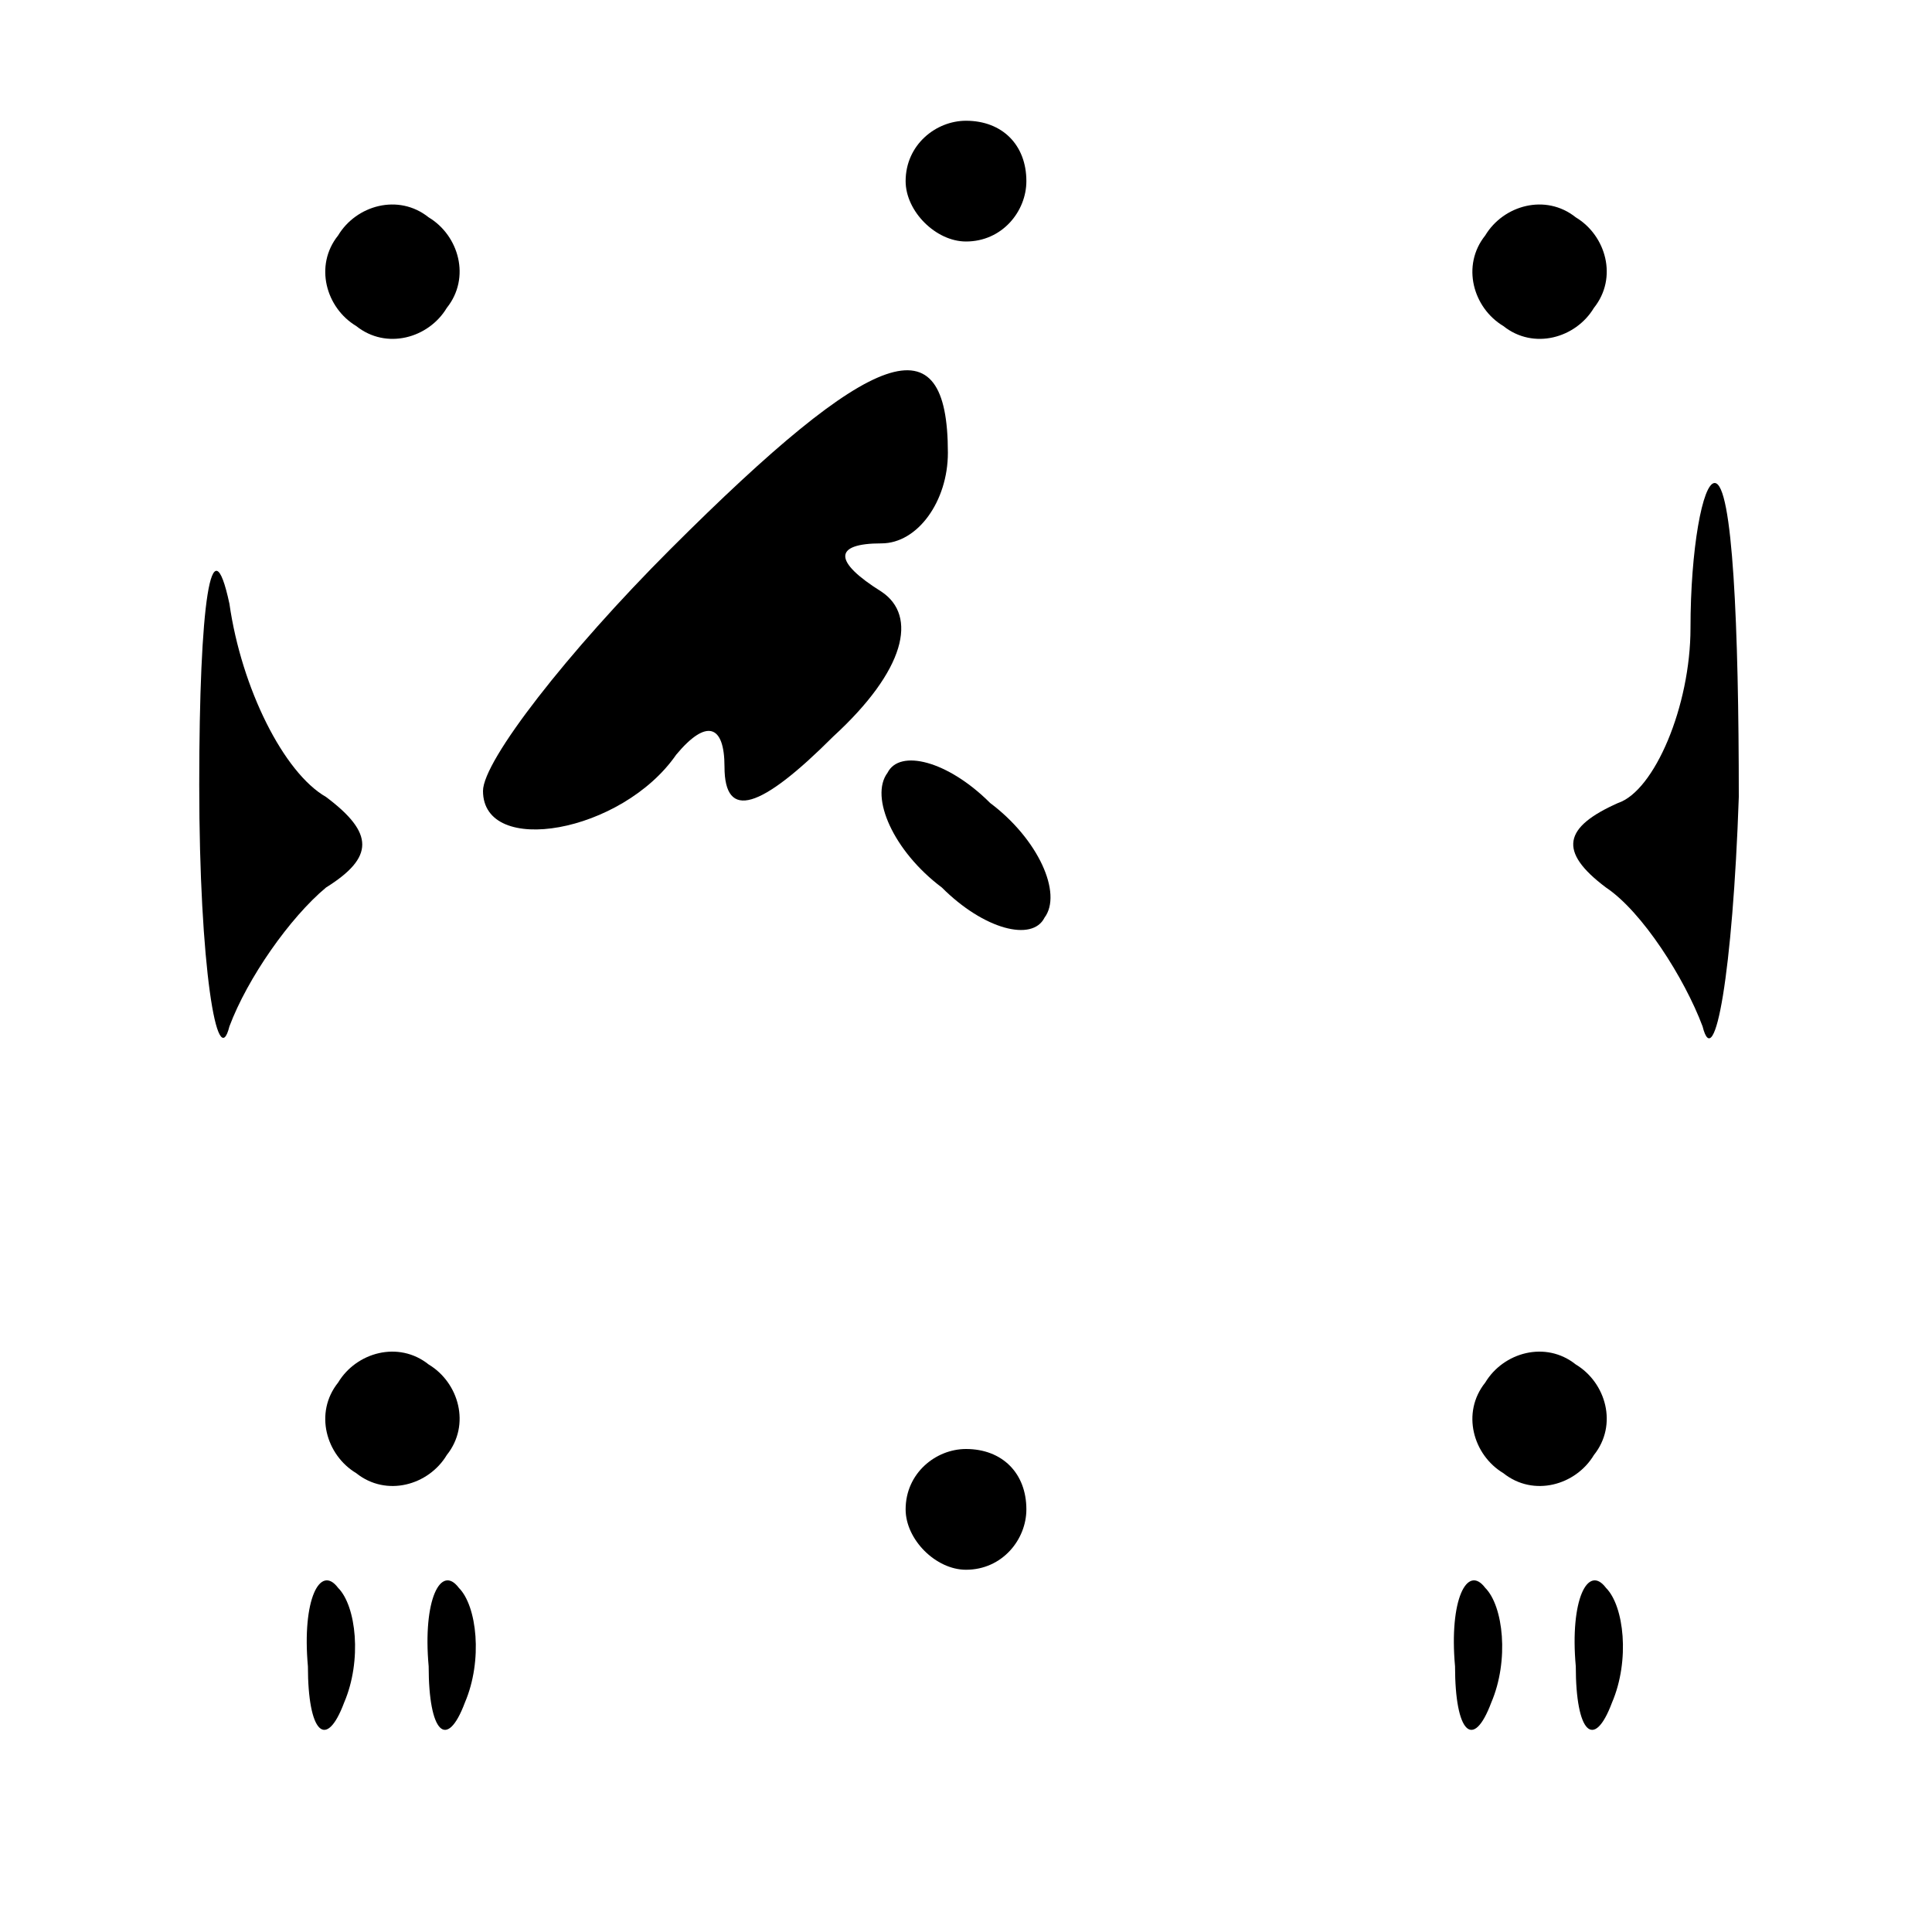 <?xml version="1.0" standalone="no"?>
<!DOCTYPE svg PUBLIC "-//W3C//DTD SVG 20010904//EN"
 "http://www.w3.org/TR/2001/REC-SVG-20010904/DTD/svg10.dtd">
<svg version="1.0" xmlns="http://www.w3.org/2000/svg"
 width="32pt" height="32pt" viewBox="0 0 32 32"
 preserveAspectRatio="xMidYMid meet">
<g transform="translate(0,32) scale(0.1,-0.1)"
fill="#000000" stroke="none">
<path fill="#000000" stroke="none" d="M150 290 c0 -5 5 -10 10 -10 6 0 10 5
10 10 0 6 -4 10 -10 10 -5 0 -10 -4 -10 -10z"/>
<path fill="#000000" stroke="none" d="M56 281 c-4 -5 -2 -12 3 -15 5 -4 12
-2 15 3 4 5 2 12 -3 15 -5 4 -12 2 -15 -3z"/>
<path fill="#000000" stroke="none" d="M246 281 c-4 -5 -2 -12 3 -15 5 -4 12
-2 15 3 4 5 2 12 -3 15 -5 4 -12 2 -15 -3z"/>
<path fill="#000000" stroke="none" d="M111 229 c-17 -17 -31 -35 -31 -40 0
-11 23 -7 32 6 5 6 8 5 8 -2 0 -9 6 -7 18 5 12 11 14 20 8 24 -8 5 -8 8 0 8 6
0 11 7 11 15 0 22 -12 18 -46 -16z"/>
<path fill="#000000" stroke="none" d="M33 190 c0 -30 3 -48 5 -40 3 8 10 18
16 23 8 5 8 9 0 15 -7 4 -14 18 -16 32 -3 14 -5 0 -5 -30z"/>
<path fill="#000000" stroke="none" d="M280 216 c0 -13 -6 -27 -12 -29 -9 -4
-10 -8 -2 -14 6 -4 13 -15 16 -23 2 -8 5 9 6 38 0 28 -1 52 -4 52 -2 0 -4 -11
-4 -24z"/>
<path fill="#000000" stroke="none" d="M147 192 c-3 -4 1 -13 9 -19 7 -7 15
-9 17 -5 3 4 -1 13 -9 19 -7 7 -15 9 -17 5z"/>
<path fill="#000000" stroke="none" d="M56 91 c-4 -5 -2 -12 3 -15 5 -4 12 -2
15 3 4 5 2 12 -3 15 -5 4 -12 2 -15 -3z"/>
<path fill="#000000" stroke="none" d="M246 91 c-4 -5 -2 -12 3 -15 5 -4 12
-2 15 3 4 5 2 12 -3 15 -5 4 -12 2 -15 -3z"/>
<path fill="#000000" stroke="none" d="M150 70 c0 -5 5 -10 10 -10 6 0 10 5
10 10 0 6 -4 10 -10 10 -5 0 -10 -4 -10 -10z"/>
<path fill="#000000" stroke="none" d="M51 44 c0 -11 3 -14 6 -6 3 7 2 16 -1
19 -3 4 -6 -2 -5 -13z"/>
<path fill="#000000" stroke="none" d="M71 44 c0 -11 3 -14 6 -6 3 7 2 16 -1
19 -3 4 -6 -2 -5 -13z"/>
<path fill="#000000" stroke="none" d="M241 44 c0 -11 3 -14 6 -6 3 7 2 16 -1
19 -3 4 -6 -2 -5 -13z"/>
<path fill="#000000" stroke="none" d="M261 44 c0 -11 3 -14 6 -6 3 7 2 16 -1
19 -3 4 -6 -2 -5 -13z"/>
</g>
</svg>
